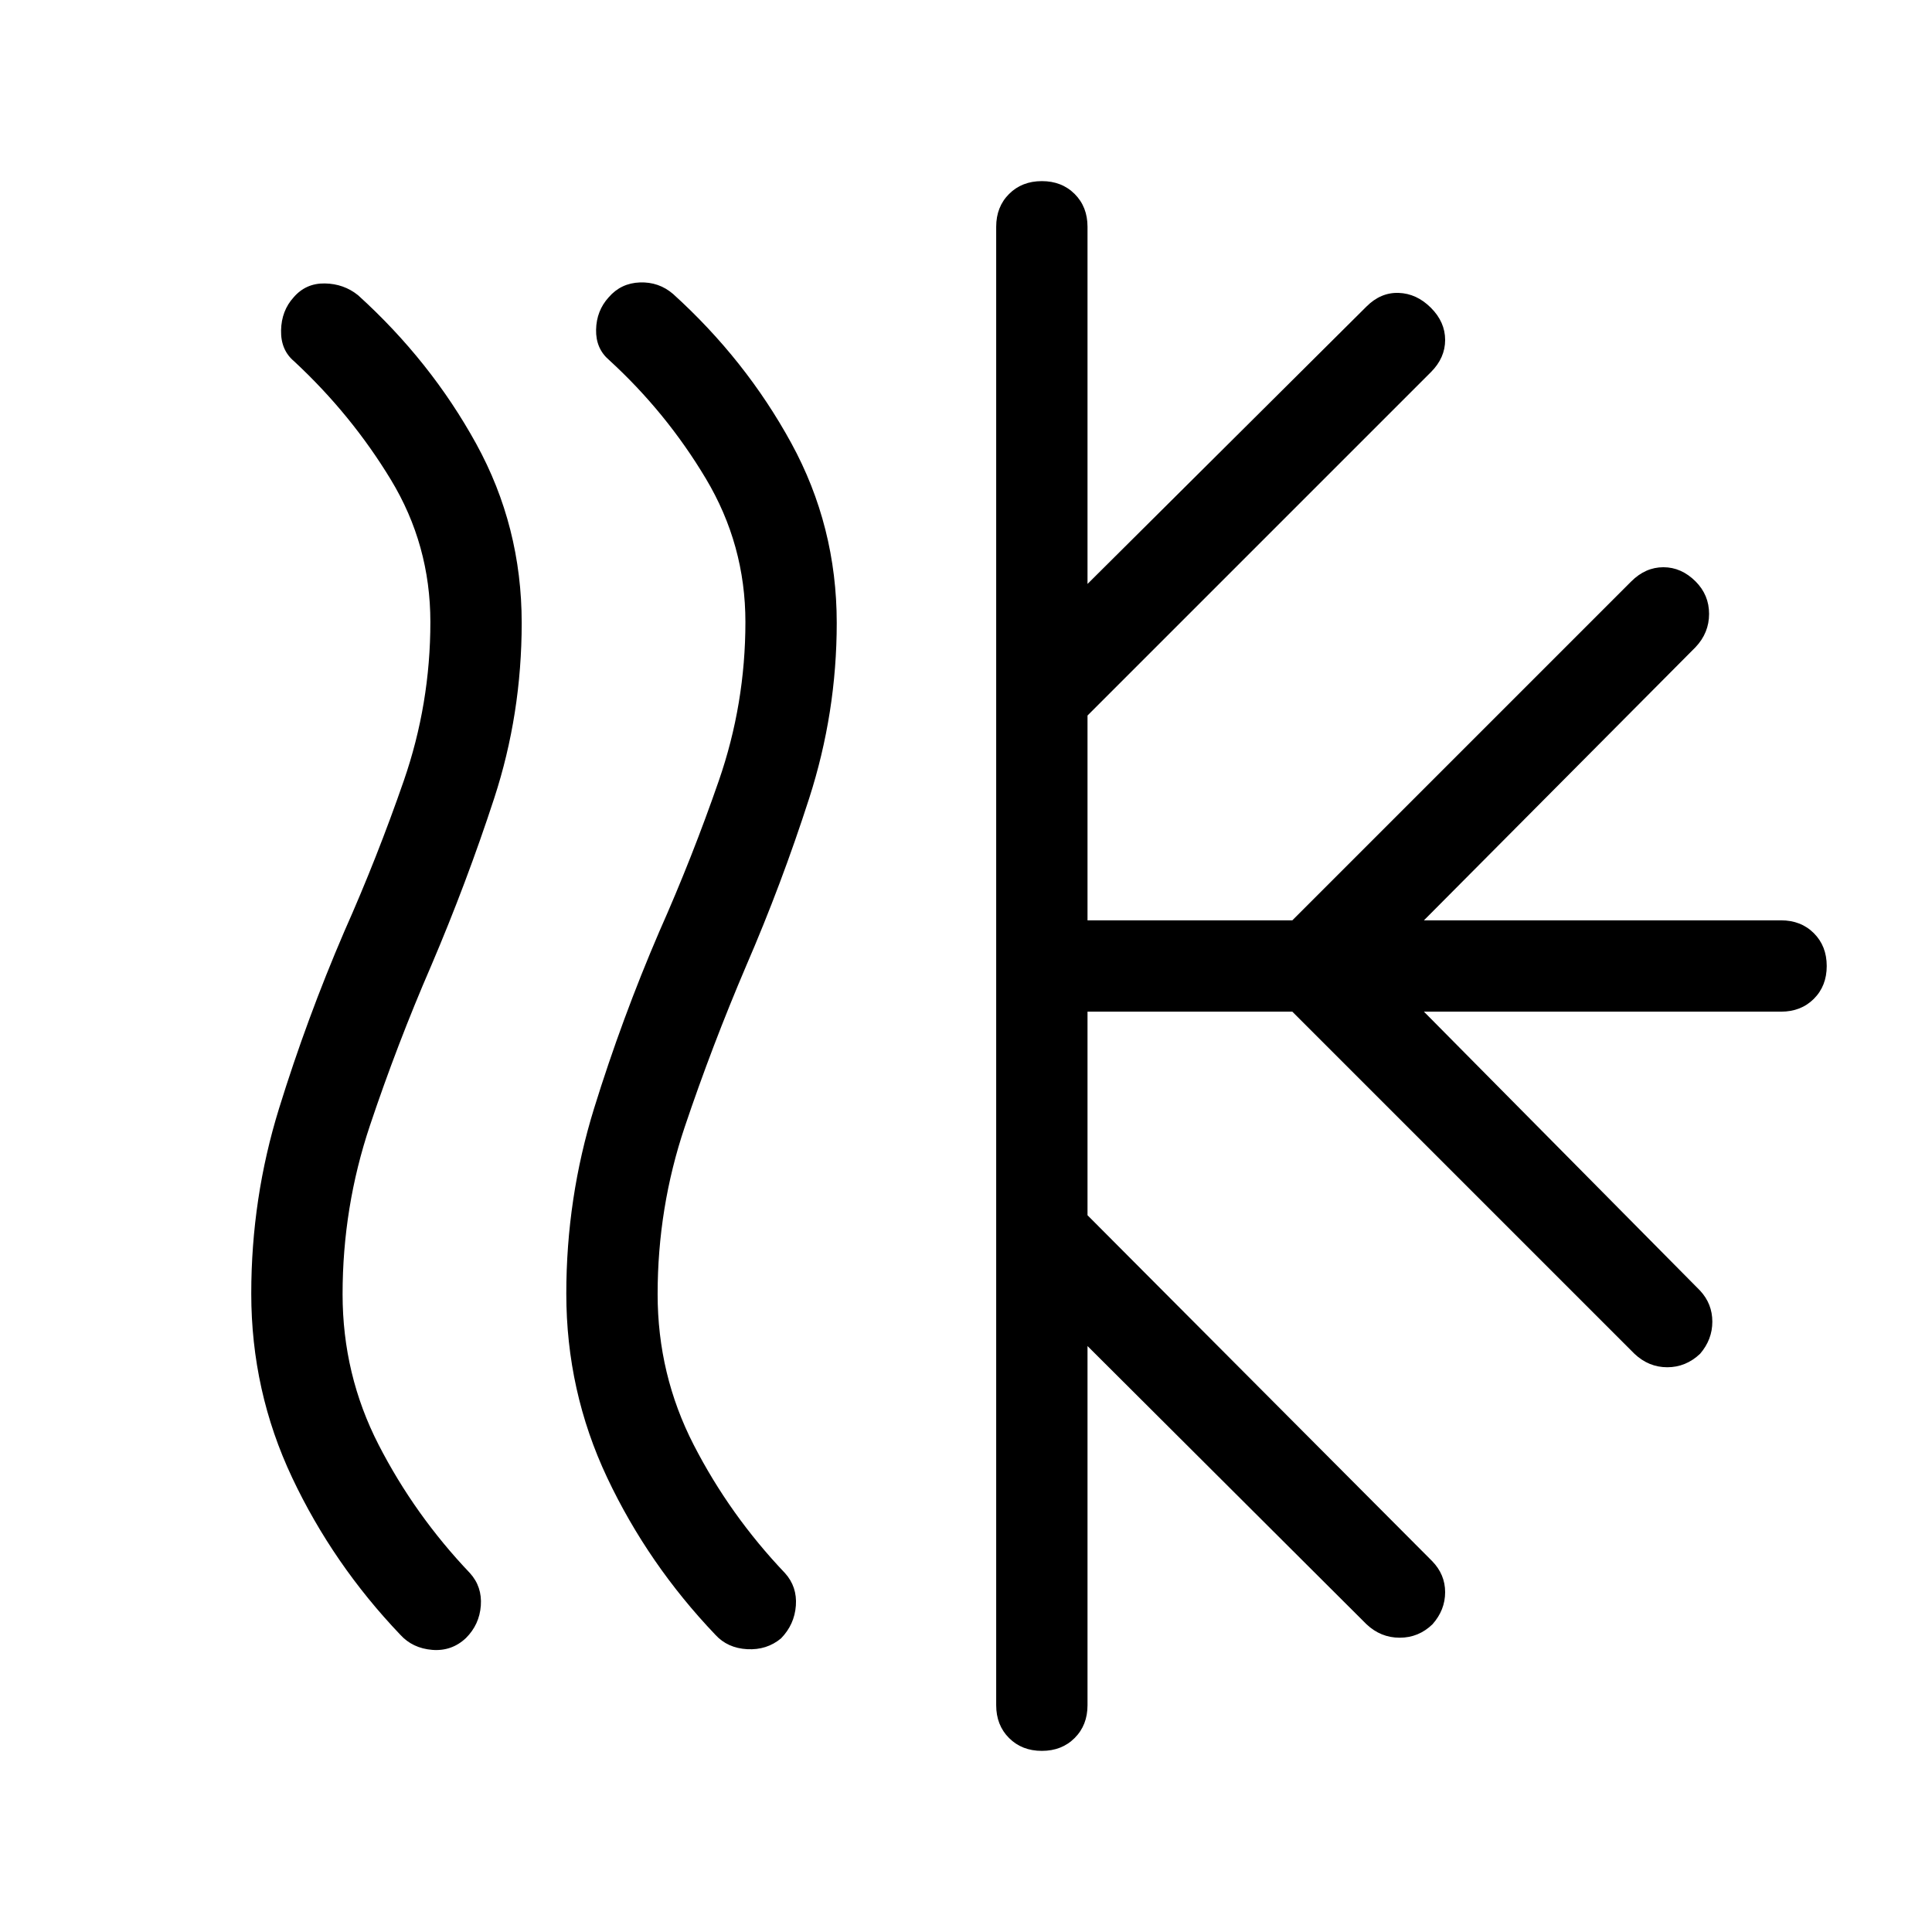 <svg xmlns="http://www.w3.org/2000/svg" width="48" height="48" viewBox="0 -960 960 960"><path d="M231.54-146.08q-7.08 6.69-16.81 5.89-9.73-.81-15.81-7.5-33.46-35.08-53.76-78.09-20.31-43.02-20.31-91.43 0-47.41 13.81-92.02 13.8-44.62 32.42-87.92 16.38-36.85 29.58-74.96 13.19-38.12 13.19-78.84 0-38.35-19.66-70.74-19.65-32.39-48.03-58.77-6.7-5.6-6.5-15.38.19-9.77 6.26-16.44 6.08-7.04 15.5-6.88 9.43.16 16.5 5.85 36.08 32.7 58.7 73.81 22.61 41.12 22.61 89.04 0 45.31-13.69 87.19-13.69 41.89-31.31 83.19-16.85 38.86-30.42 79.39-13.58 40.54-13.58 83.77 0 39.99 17.94 74.89t45.37 63.72q6.08 6.75 5.38 16.14-.69 9.4-7.38 16.09Zm156.54.19q-7.08 5.89-16.82 5.36-9.74-.53-15.8-7.16-33.46-35.08-53.77-78.09-20.3-43.02-20.3-91.43 0-47.41 13.8-92.02 13.81-44.62 32.43-87.92Q344-534 357.19-572.11q13.2-38.12 13.2-78.84 0-38.35-19.66-71.24-19.65-32.89-48.04-58.89-6.69-5.69-6.5-15.11.2-9.42 6.27-16.09 6.08-7.04 15.5-7.38 9.43-.34 16.5 5.74 36.08 32.69 58.69 74.04 22.62 41.36 22.62 89.42 0 44.56-13.69 87.12-13.7 42.57-31.31 83.26-17 39.85-30.5 79.96-13.5 40.12-13.5 83.2 0 39.99 17.94 74.89t45.37 63.72q6.07 6.75 5.38 16.14-.69 9.4-7.38 16.28ZM495-112.69v-734.62q0-9.91 6.39-16.3 6.39-6.39 16.31-6.39 9.91 0 16.3 6.39 6.38 6.39 6.38 16.3v177.47L679-807.69q7.08-7.08 16-6.77 8.92.31 16 7.38 7.08 7.08 7.08 16 0 8.93-7.08 16L540.38-604.46v101.77h101.77l168.39-168.39q7.08-7.07 16-7.07t16 7.07q6.69 6.7 6.69 16.12 0 9.42-6.69 16.5l-135 135.77H885q9.91 0 16.3 6.39 6.39 6.39 6.39 16.31 0 9.91-6.39 16.3-6.39 6.38-16.3 6.38H707.54l137.23 138.62q6.08 6.56 6.08 15.43 0 8.87-6.08 15.95-7.08 6.69-16.31 6.69-9.23 0-16.31-6.69l-170-170H540.38v101.16l171.23 171.84q6.47 6.63 6.47 15.47t-6.27 15.92q-6.89 6.69-16.31 6.69-9.42 0-16.5-6.69L540.38-291.16v178.47q0 9.91-6.39 16.3Q527.6-90 517.69-90q-9.92 0-16.31-6.39-6.38-6.39-6.38-16.3Z"/></svg>